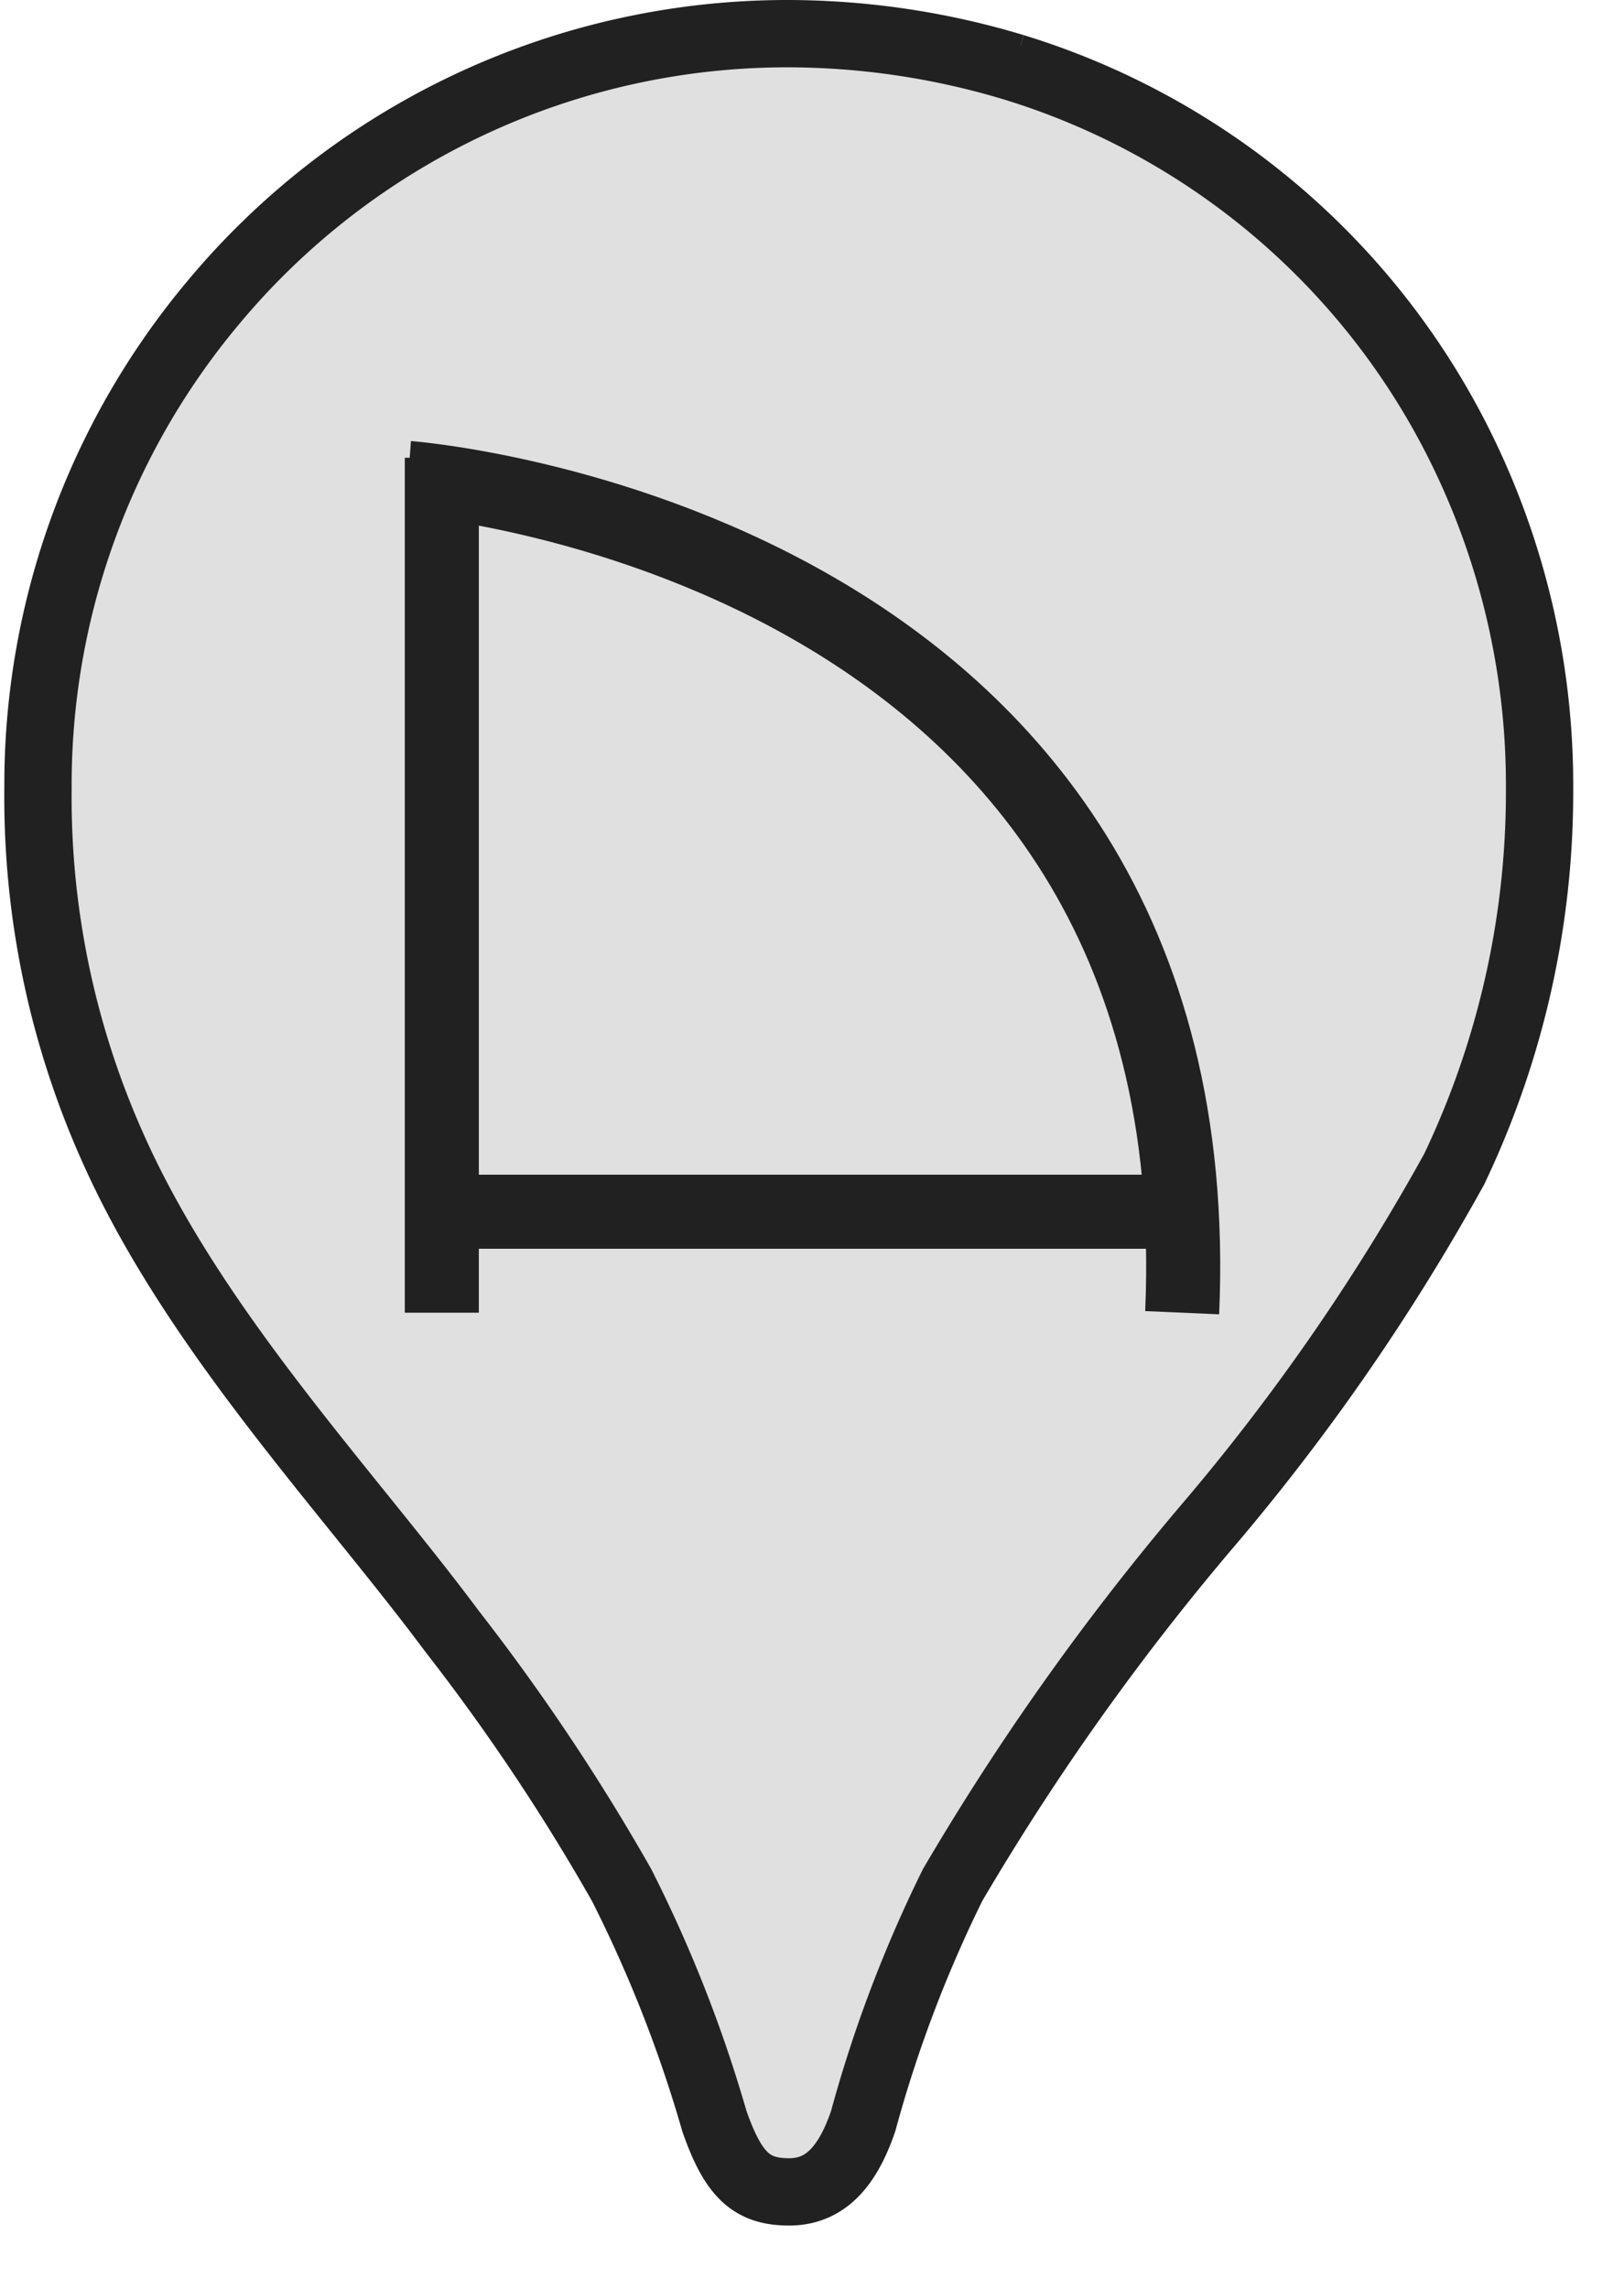 <svg width="22" height="31" xmlns="http://www.w3.org/2000/svg" viewBox="0 0 24 34">
    <defs>
        <style>
            .cls-1{fill:#E0E0E0;}
            .cls-1,.cls-2,.cls-3{stroke:#212121;stroke-miterlimit:10;}
            .cls-2,.cls-3{fill:none;}
            .cls-2,.cls-3{stroke-width:1.1;}
        </style>
    </defs>
    <g id="Layer_2" data-name="Layer 2">
        <g id="Layer_1-2" data-name="Layer 1">
            <path class="cls-1" d="M21.56,6.49h0A11,11,0,0,0,15,1l.19-.25L15,1A11.67,11.67,0,0,0,11.62.5a11.1,11.1,0,0,0-8.52,4h0A11.15,11.15,0,0,0,.5,11.7,12.74,12.74,0,0,0,1.59,17c1.2,2.73,3.49,5.12,5.06,7.23A31.26,31.26,0,0,1,9.17,28a20,20,0,0,1,1.38,3.51c.28.8.55,1.05,1.11,1.05s.88-.41,1.1-1.05A19.42,19.42,0,0,1,14.09,28a37.75,37.75,0,0,1,3.75-5.29,32.18,32.18,0,0,0,3.7-5.34,13,13,0,0,0,1.27-5.65A11.32,11.32,0,0,0,21.56,6.49Z"/>
            <line class="cls-2" x1="6.5" y1="6.8" x2="6.5" y2="19.5"/>
            <line class="cls-2" x1="6" y1="18" x2="17" y2="18"/>
            <path class="cls-3" d="M6,7.1S18,8,17.5,19.5"/>
        </g>
    </g>
</svg>
